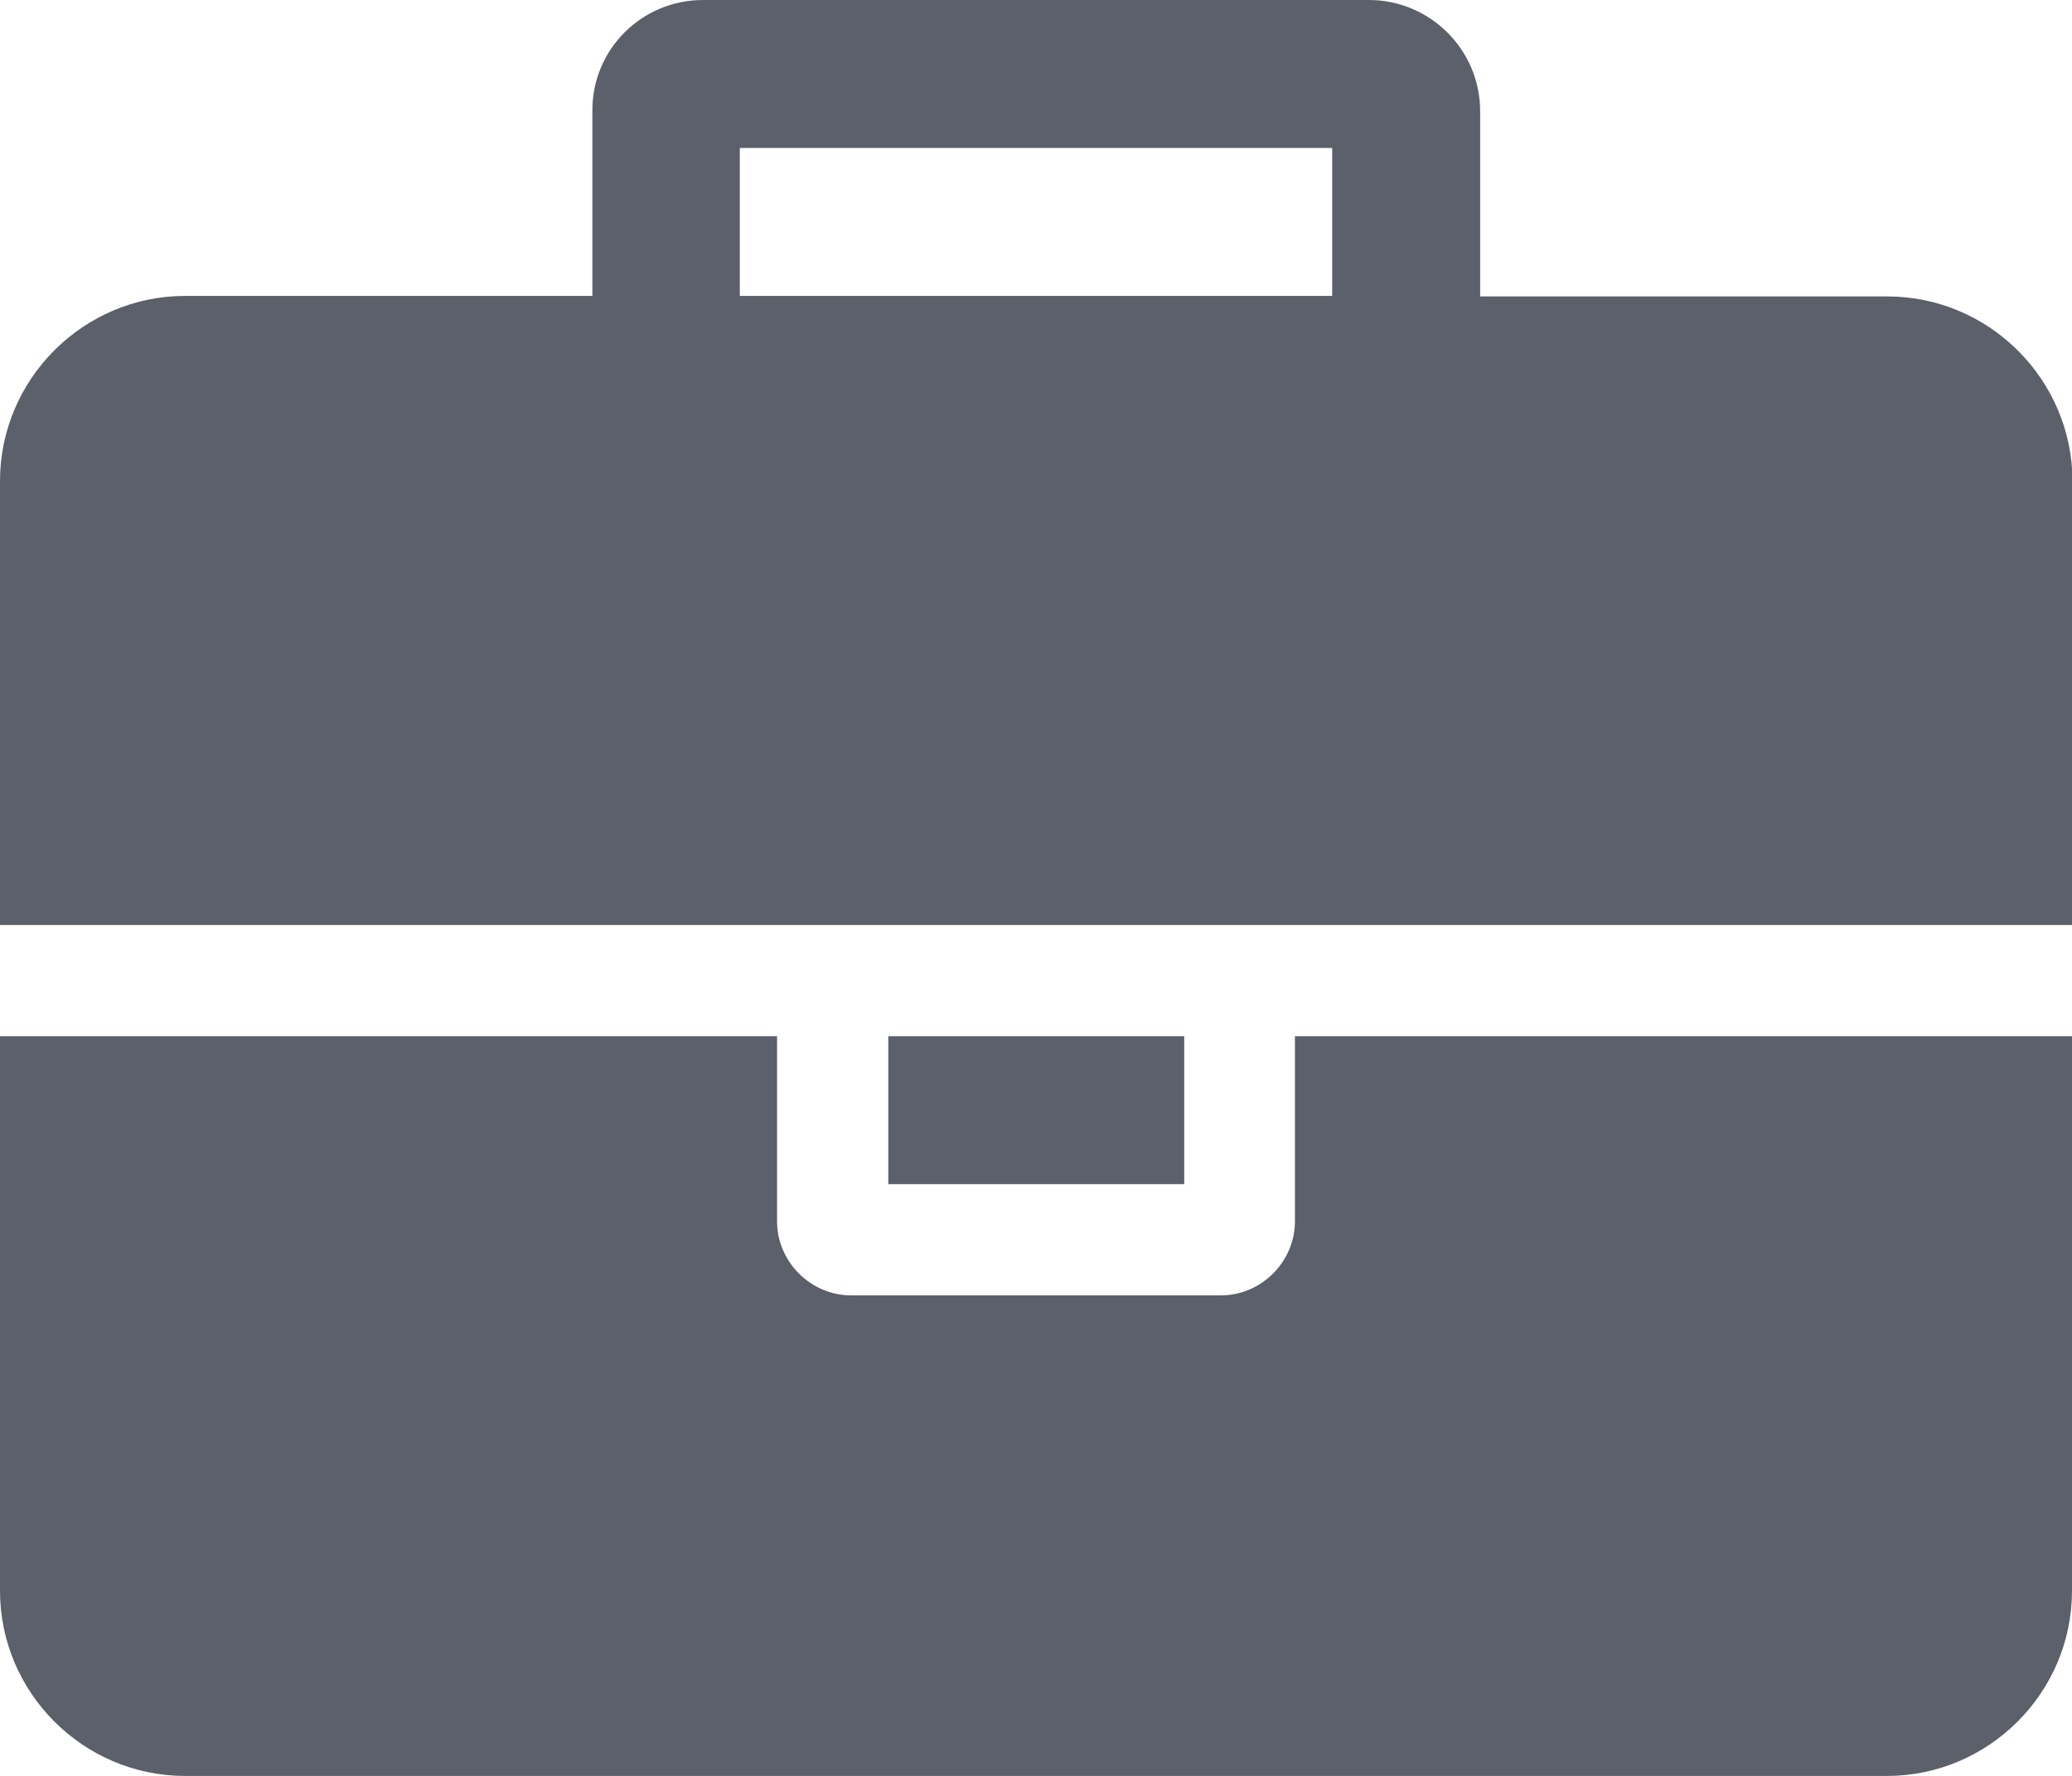 <svg xmlns="http://www.w3.org/2000/svg" xmlns:xlink="http://www.w3.org/1999/xlink" id="Alerts" x="0" y="0" version="1.1" viewBox="0 0 40.05 34.33" xml:space="preserve" style="enable-background:new 0 0 40.05 34.33"><style type="text/css">.st0{fill:#5b606b}</style><g><path d="M40.05,17.88H0V9.3c0-1.97,1.61-3.58,3.58-3.58h7.87V2.15C11.44,0.96,12.4,0,13.59,0h12.87 c1.18,0,2.15,0.96,2.15,2.15v3.58h7.87c1.97,0,3.58,1.61,3.58,3.58V17.88z M40.05,30.75c0,1.97-1.61,3.58-3.58,3.58H3.58 C1.61,34.33,0,32.72,0,30.75V20.03h15.02v3.58c0,0.78,0.65,1.43,1.43,1.43h7.15c0.78,0,1.43-0.65,1.43-1.43v-3.58h15.02V30.75z M25.75,5.72V2.86H14.3v2.86H25.75z M22.89,22.89h-5.72v-2.86h5.72V22.89z" class="st0"/></g></svg>